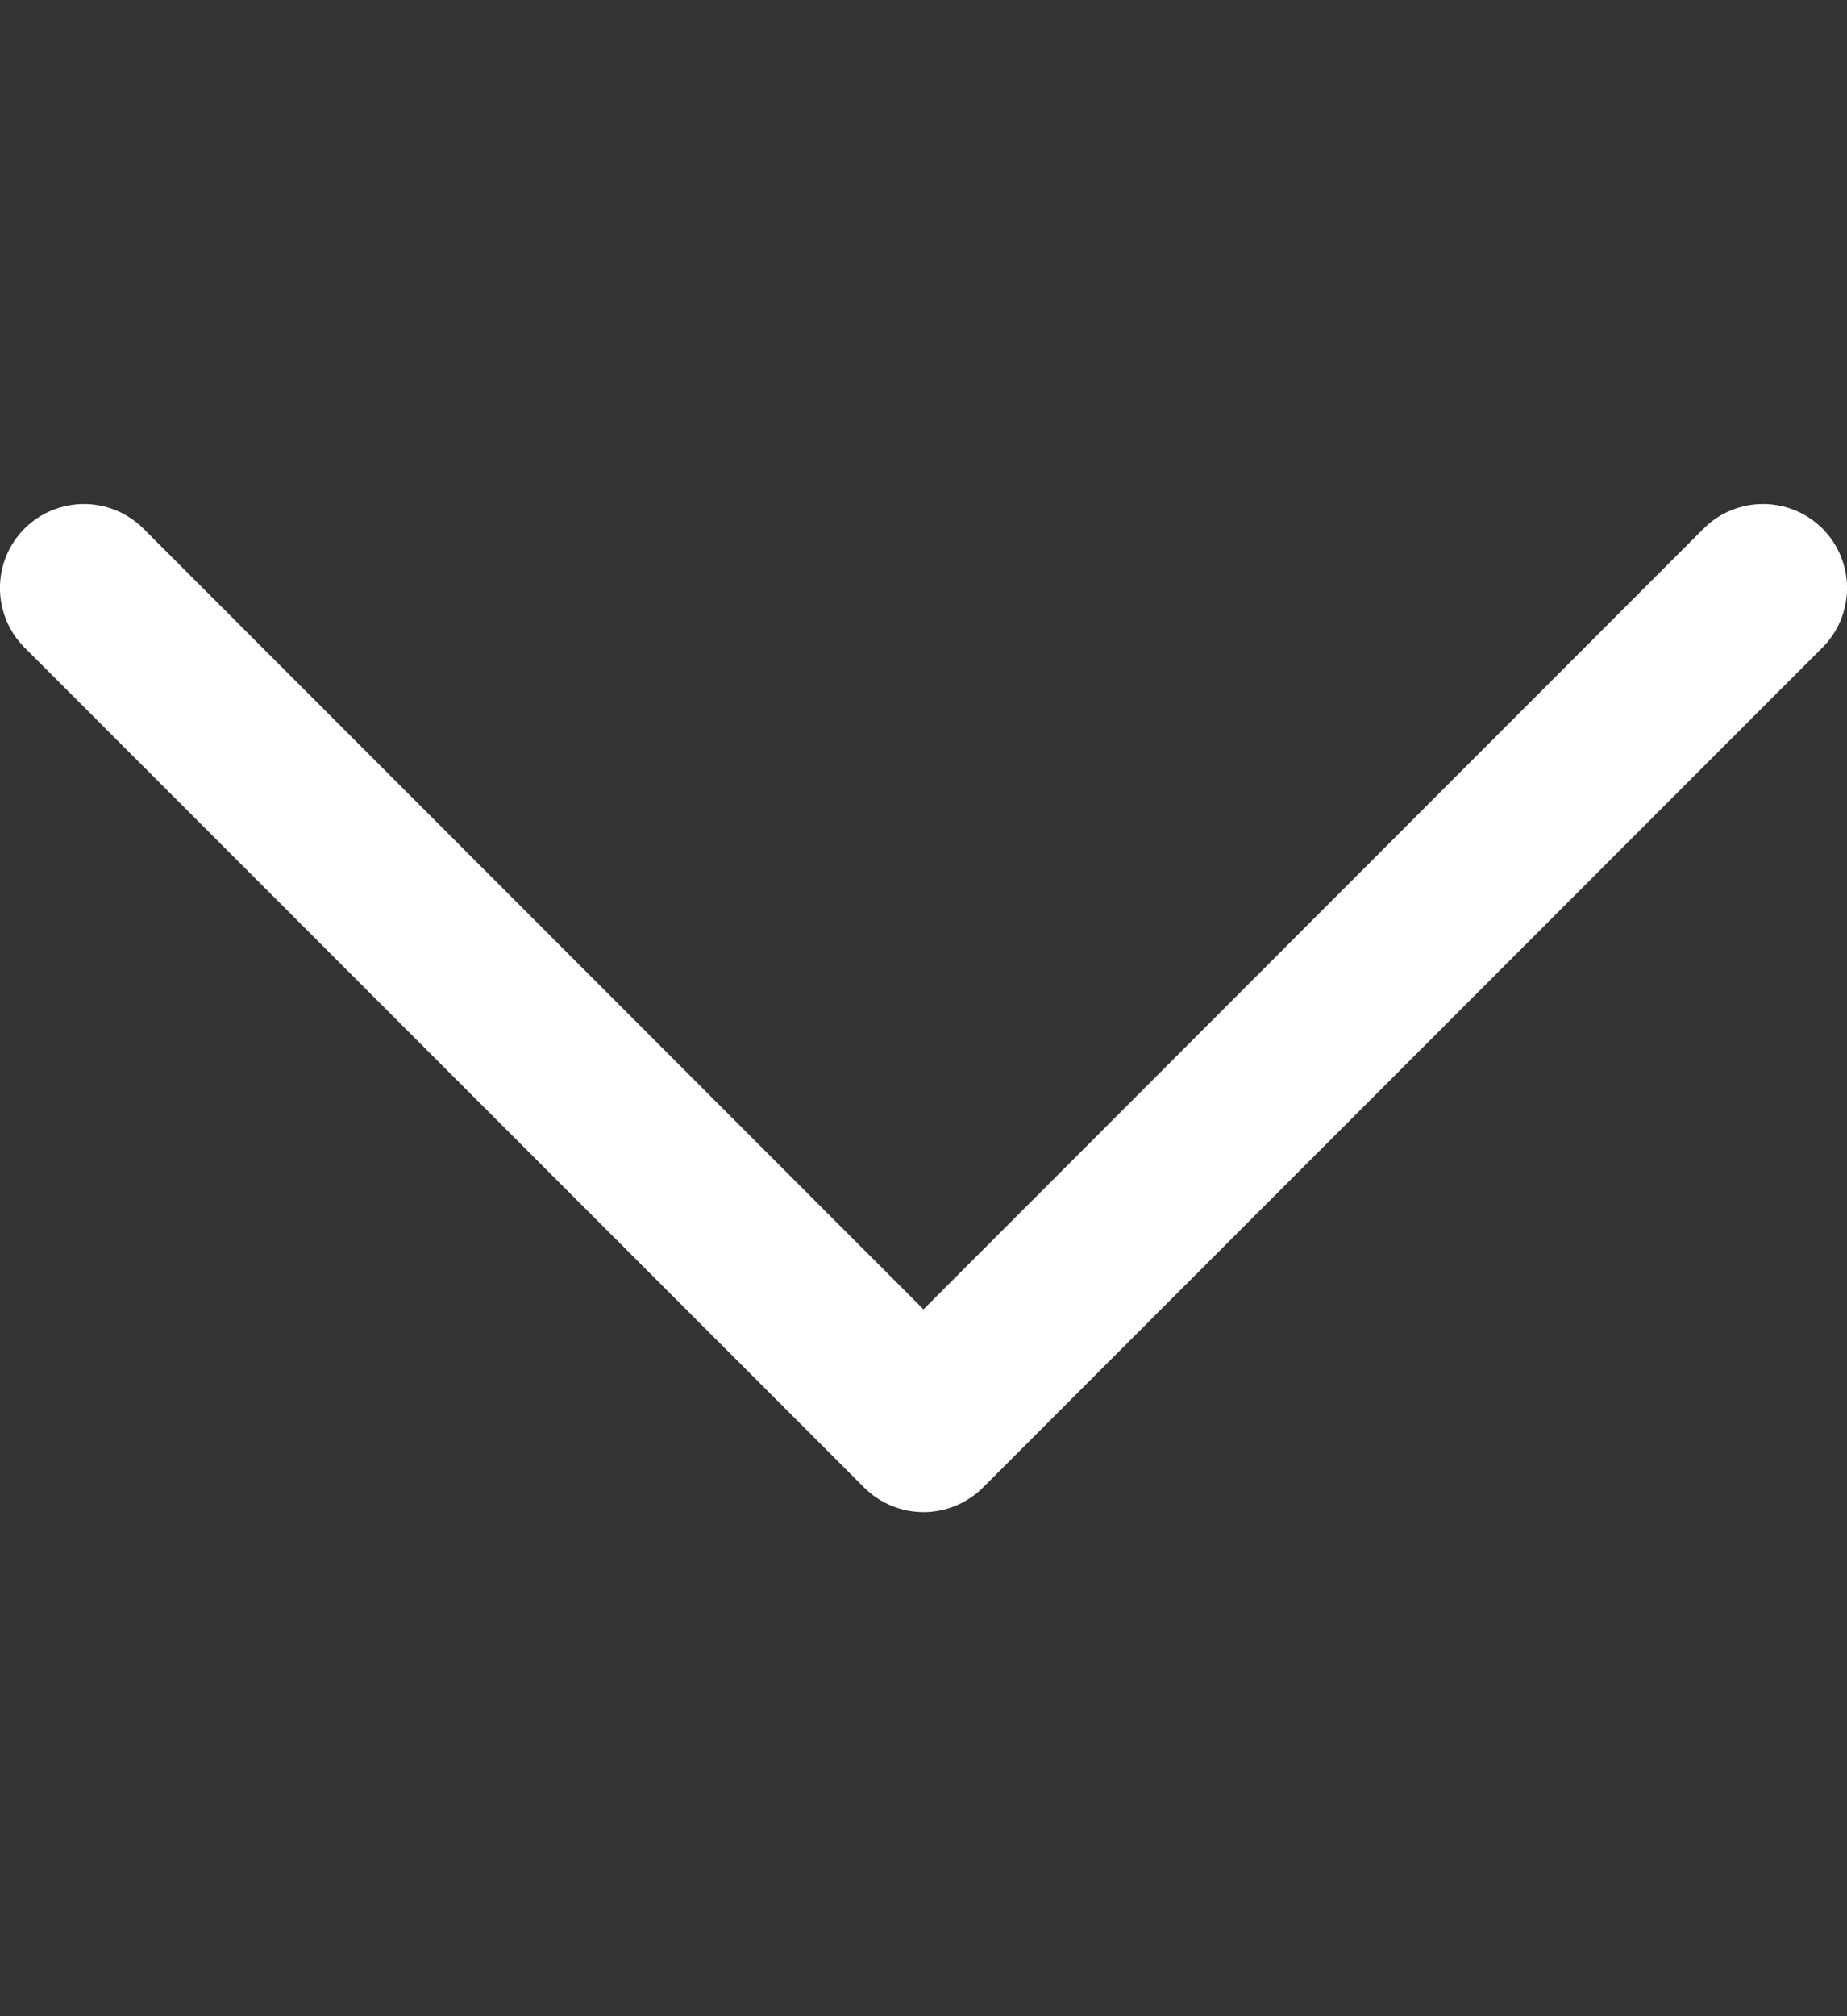 <svg width="11" height="12" viewBox="0 0 11 12" fill="none" xmlns="http://www.w3.org/2000/svg">
<rect x="0" y="0" width="11" height="12" fill="#333333" stroke="none"/>
<path d="M10.854 3.146C10.658 2.951 10.342 2.951 10.146 3.146L5.5 7.793L0.854 3.146C0.658 2.951 0.342 2.951 0.146 3.146C-0.049 3.342 -0.049 3.658 0.146 3.854L5.147 8.854C5.24 8.947 5.368 9 5.5 9C5.633 9 5.76 8.947 5.854 8.854L10.854 3.854C11.049 3.658 11.049 3.342 10.854 3.146Z" fill="white"/>
</svg>
